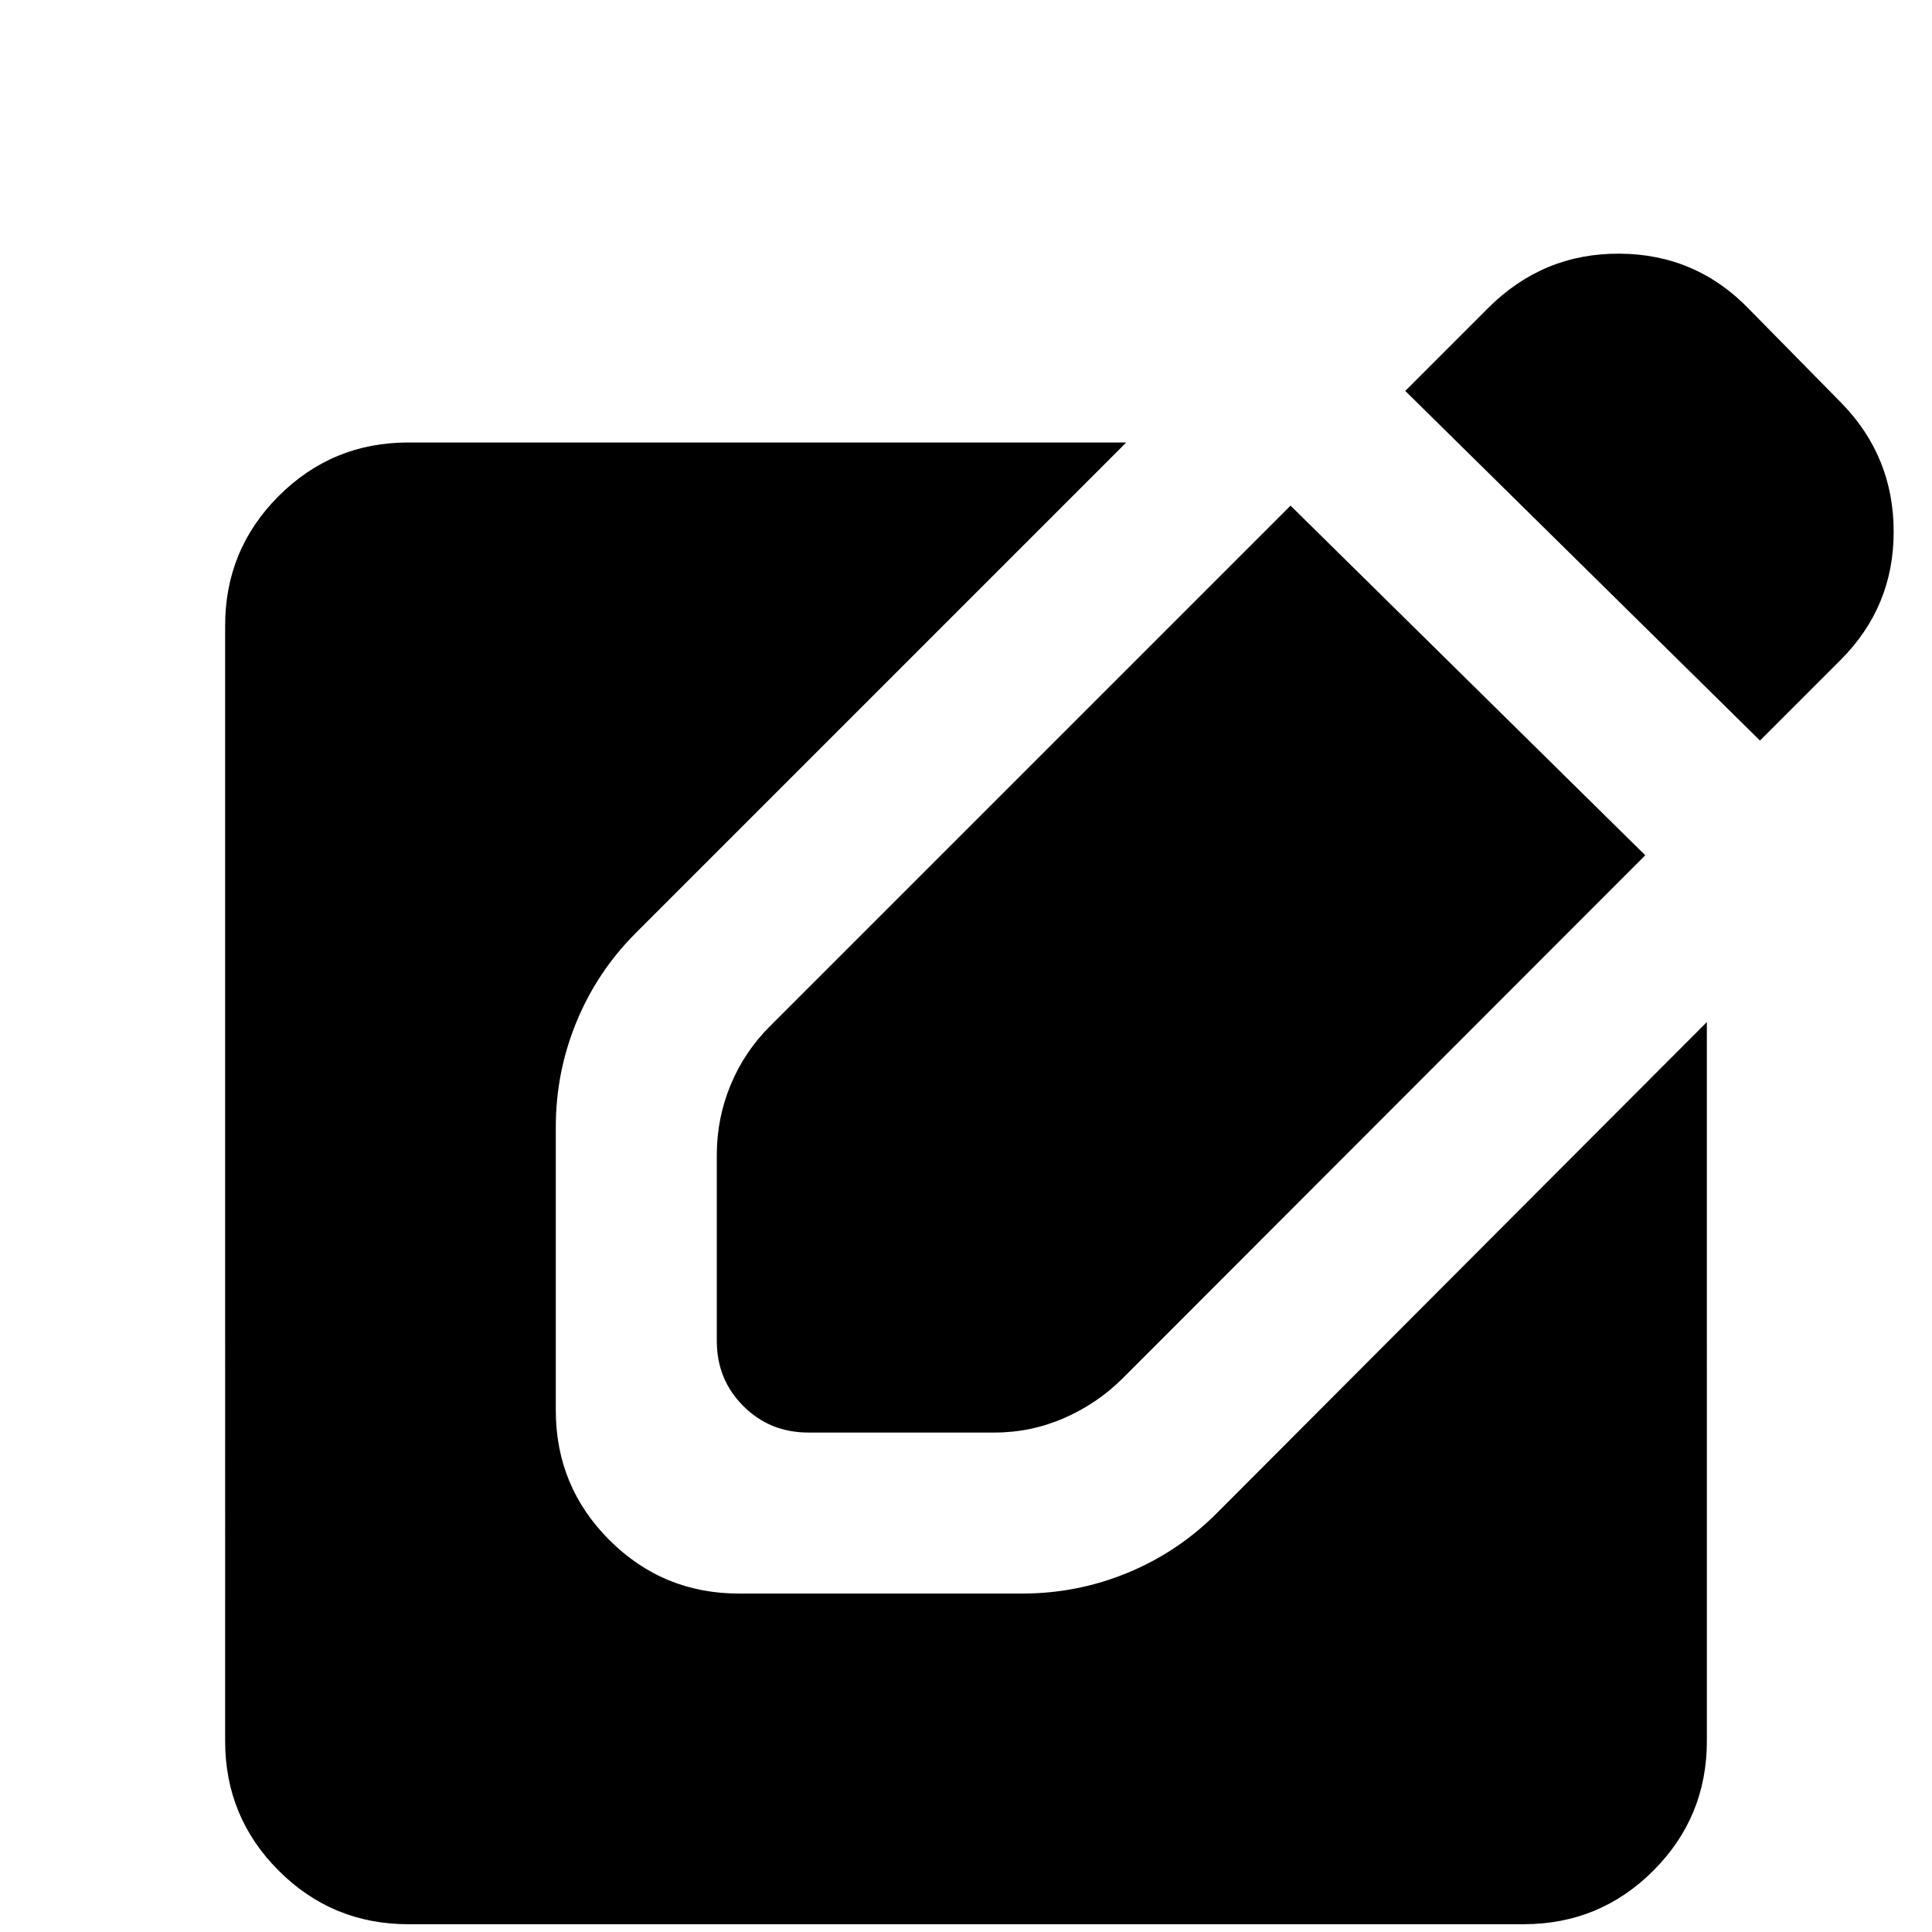 <svg aria-hidden="true" viewBox="0 -960 960 960" fill="currentColor">
  <path d="M874.522-592.022 698.261-765.761l41.087-41.087q27.348-27.348 65.391-27.109 38.044.24 64.392 27.587l45.956 46.718q25.87 26.587 25.87 63.891 0 37.305-26.348 63.652l-40.087 40.087ZM202.87-3.869q-37.783 0-64.392-26.61-26.609-26.608-26.609-64.39V-649.13q0-37.783 26.609-64.392 26.609-26.609 64.392-26.609h356.76L315.957-496.457q-19.153 19.153-29.468 44.142-10.315 24.989-10.315 52.337v140.804q0 37.783 26.609 64.391 26.608 26.609 64.391 26.609h140.804q27.348 0 52.337-10.315 24.989-10.315 44.142-29.468l243.674-244.195V-94.87q0 37.783-26.609 64.392Q794.913-3.87 757.13-3.87H202.87Zm198.804-244.305q-19.152 0-32.326-13.174t-13.174-32.326v-92.456q0-18.153 6.837-34.685 6.837-16.533 19.511-29.207l258.739-258.739 176.261 173.739-259.5 259.739q-12.674 12.674-29.207 19.892-16.532 7.217-34.685 7.217h-92.456Z"/>
</svg>
